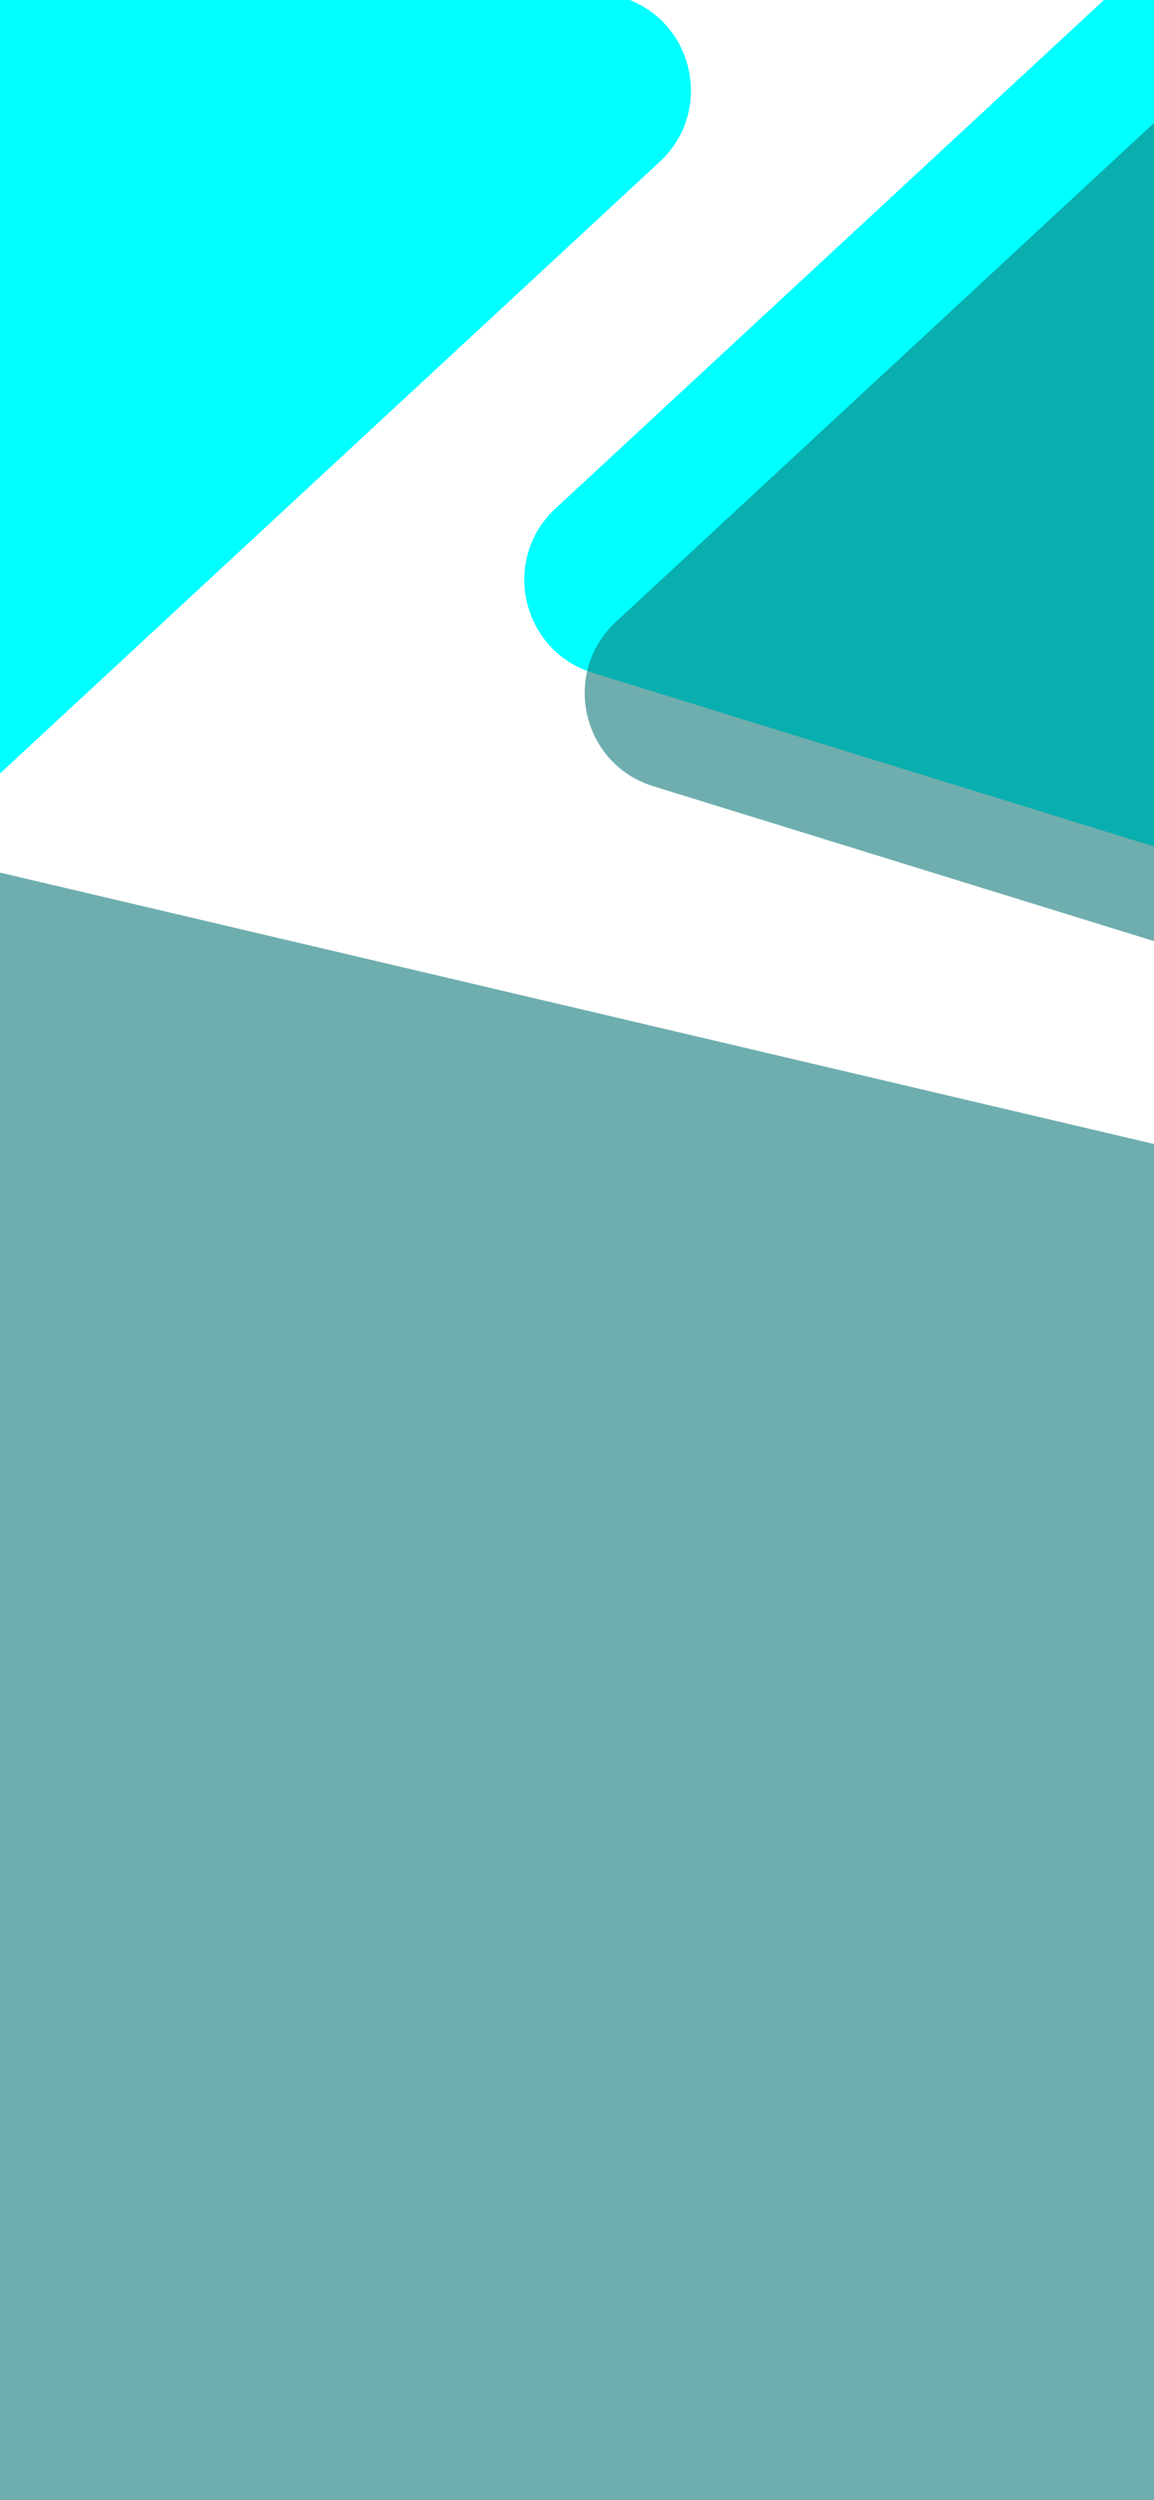 <?xml version="1.0" encoding="utf-8"?>
<!-- Generator: Adobe Illustrator 24.0.1, SVG Export Plug-In . SVG Version: 6.00 Build 0)  -->
<svg version="1.1" id="Layer_1" xmlns="http://www.w3.org/2000/svg" xmlns:xlink="http://www.w3.org/1999/xlink" x="0px" y="0px"
	 viewBox="0 0 1125 2436" style="enable-background:new 0 0 1125 2436;" xml:space="preserve">
<style type="text/css">
	.st0{opacity:0.6;fill:#107878;}
	.st1{fill:#00FFFF;}
</style>
<polygon class="st0" points="1125,1114.63 0,850.18 0,2436 1125,2436 "/>
<path class="st1" d="M1125,0h-48.81L541.53,495.47c-53.55,49.62-33.3,138.6,36.45,160.16L1125,824.74V0z"/>
<path class="st0" d="M1125,119.78L600.42,605.91c-53.55,49.62-33.3,138.6,36.45,160.16L1125,916.97V119.78z"/>
<path class="st1" d="M0,753.63l643.14-595.99C694.8,109.76,677.76,25.25,613.85,0H0V753.63z"/>
</svg>
